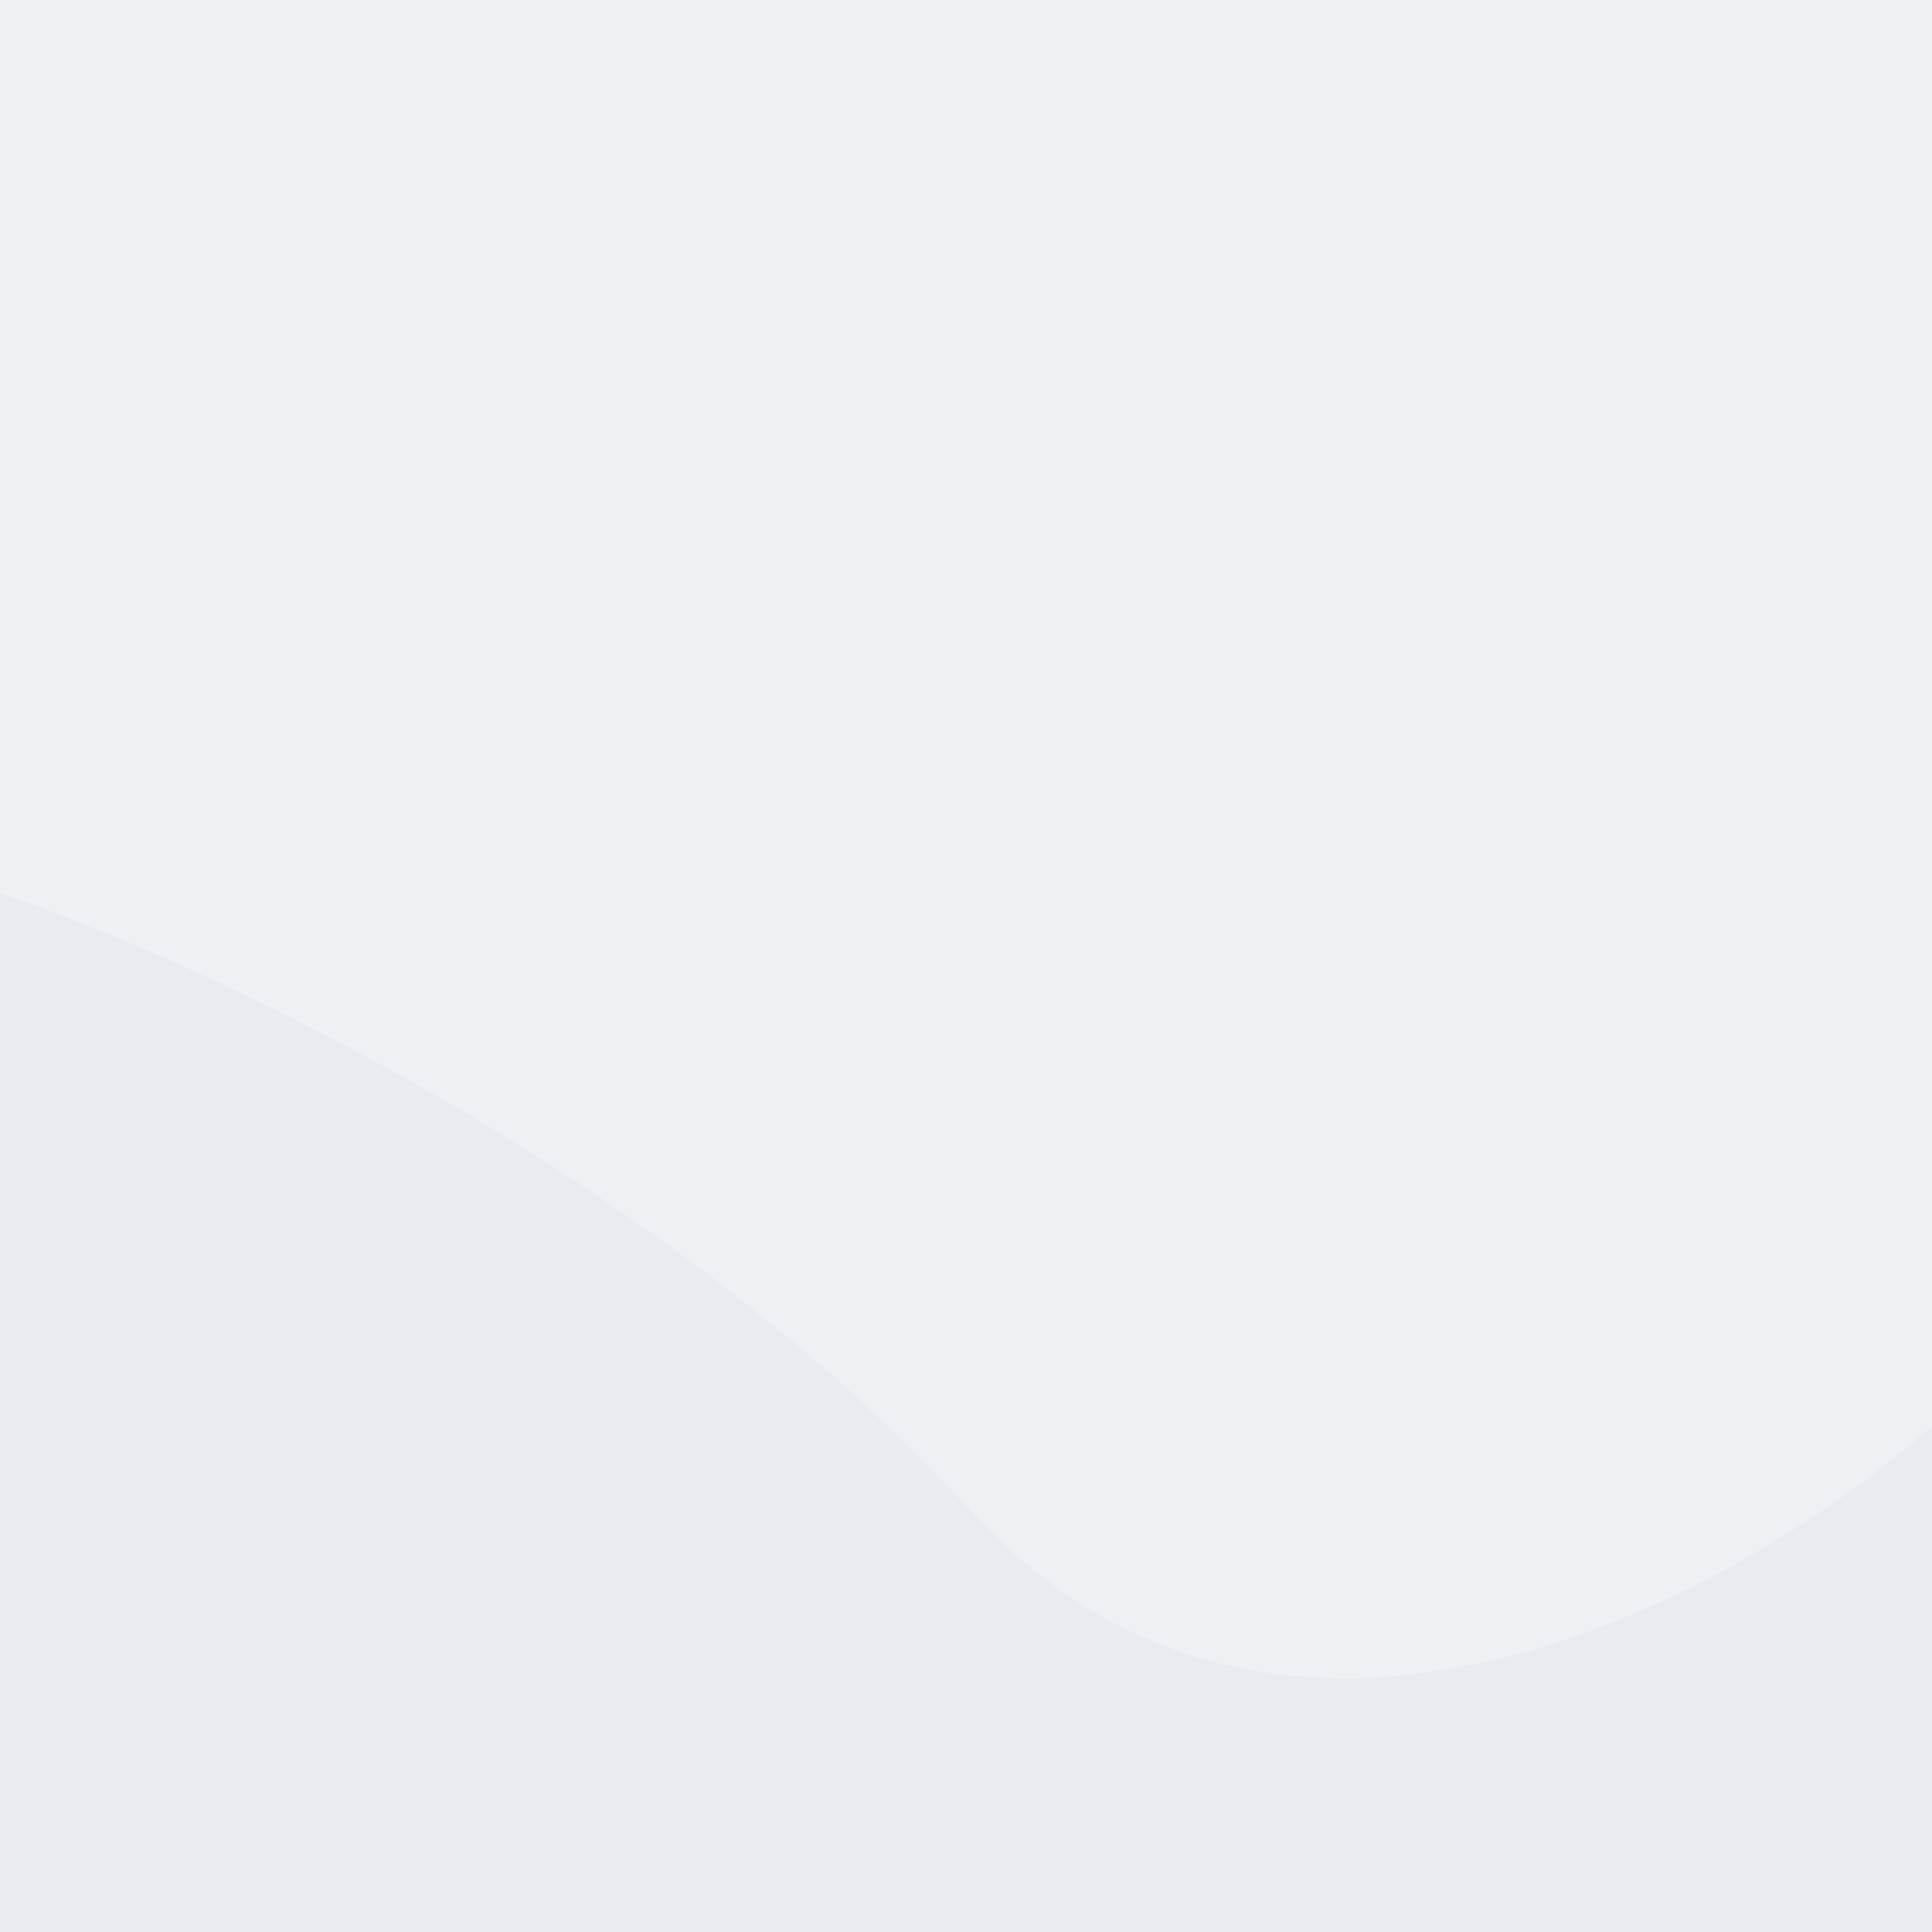 <svg width="1024" height="1024" viewBox="0 0 1024 1024" fill="none" xmlns="http://www.w3.org/2000/svg">
<rect x="0" y="0" width="1024" height="1024" fill="#808080" stroke="none"/>
<g clip-path="url(#clip0)">
<rect width="1024" height="1024" fill="white"/>
<rect y="-33" width="1024" height="1553.89" fill="#EEF0F4"/>
<path opacity="0.05" d="M514.709 800.807C350.002 620.785 102.942 507.59 0 473.495V1520.89H1024V755.802C922.864 845.811 679.416 980.828 514.709 800.807Z" fill="#002E60" fill-opacity="0.4"/>
</g>
<defs>
<clipPath id="clip0">
<rect width="1024" height="1024" fill="white"/>
</clipPath>
</defs>
</svg>
